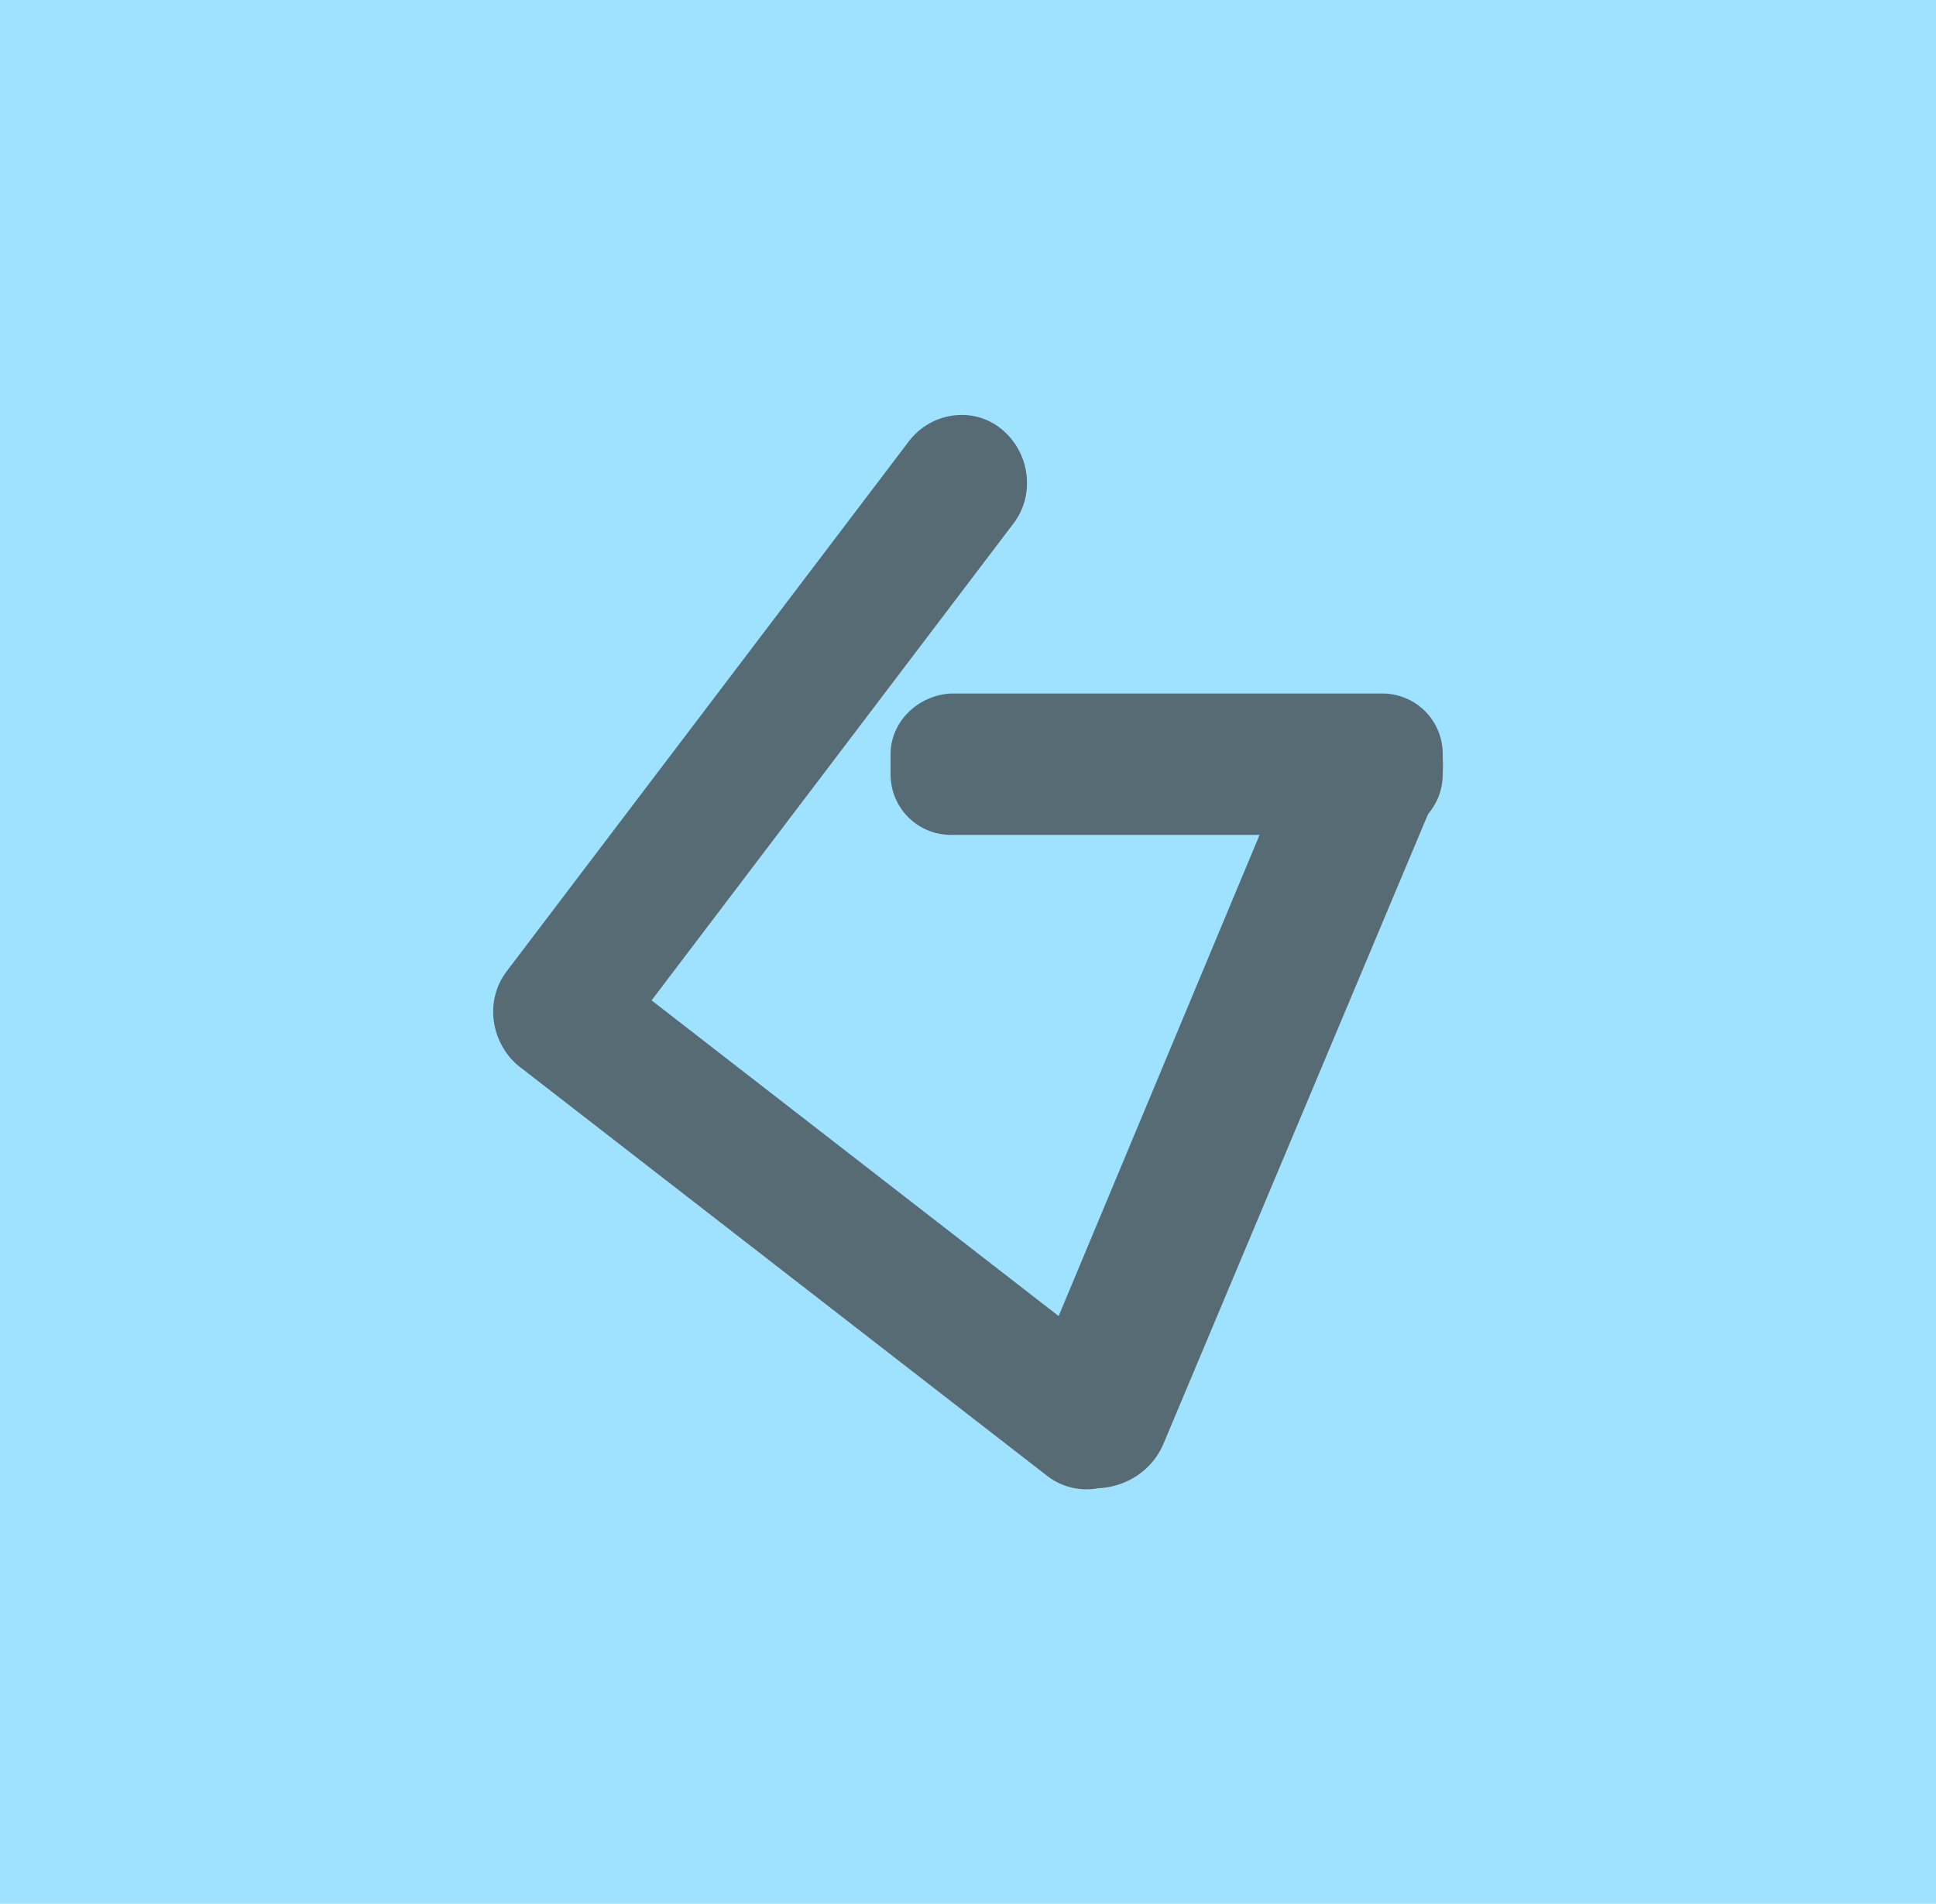 <?xml version="1.0" encoding="utf-8"?>
<!-- Generator: Adobe Illustrator 25.0.1, SVG Export Plug-In . SVG Version: 6.00 Build 0)  -->
<svg version="1.1" id="图层_1" xmlns="http://www.w3.org/2000/svg" xmlns:xlink="http://www.w3.org/1999/xlink" x="0px" y="0px"
	 viewBox="0 0 115 113.1" style="enable-background:new 0 0 115 113.1;" xml:space="preserve">
<style type="text/css">
	.st0{fill:#9FE2FF;stroke:#000000;stroke-miterlimit:10;}
	.st1{fill:#576B75;}
</style>
<rect x="-19.9" y="-18.1" class="st0" width="154.8" height="149.4"/>
<g>
	<g>
		<g>
			<path class="st1" d="M30.8,63.3L30.8,63.3c1.7,1.4,4.2,1,5.5-0.7l23.9-31.5c1.3-1.7,1-4.2-0.7-5.6l0,0c-1.7-1.4-4.2-1-5.5,0.7
				L30.1,57.7C28.8,59.4,29.1,61.9,30.8,63.3z"/>
		</g>
		<g>
			<path class="st1" d="M67.6,86.9L67.6,86.9c-1.3,1.8-3.8,2.1-5.5,0.7L30.9,63.4c-1.7-1.3-2-3.8-0.7-5.6l0,0
				c1.3-1.8,3.8-2.1,5.5-0.7l31.2,24.2C68.6,82.6,68.9,85.1,67.6,86.9z"/>
		</g>
	</g>
	<g>
		<g>
			<path class="st1" d="M52.9,44.8V46c0,2,1.6,3.6,3.6,3.6h25.6c2,0,3.6-1.6,3.6-3.6v-1.2c0-2-1.6-3.6-3.6-3.6H56.5
				C54.5,41.3,52.9,42.9,52.9,44.8z"/>
		</g>
		<g>
			<path class="st1" d="M63.4,88.1L63.4,88.1c2.3,0.9,4.8-0.2,5.7-2.3L85.4,47c0.9-2.1-0.2-4.6-2.5-5.4l0,0
				c-2.3-0.9-4.8,0.2-5.7,2.3L61,82.7C60,84.8,61.1,87.3,63.4,88.1z"/>
		</g>
	</g>
</g>
</svg>
